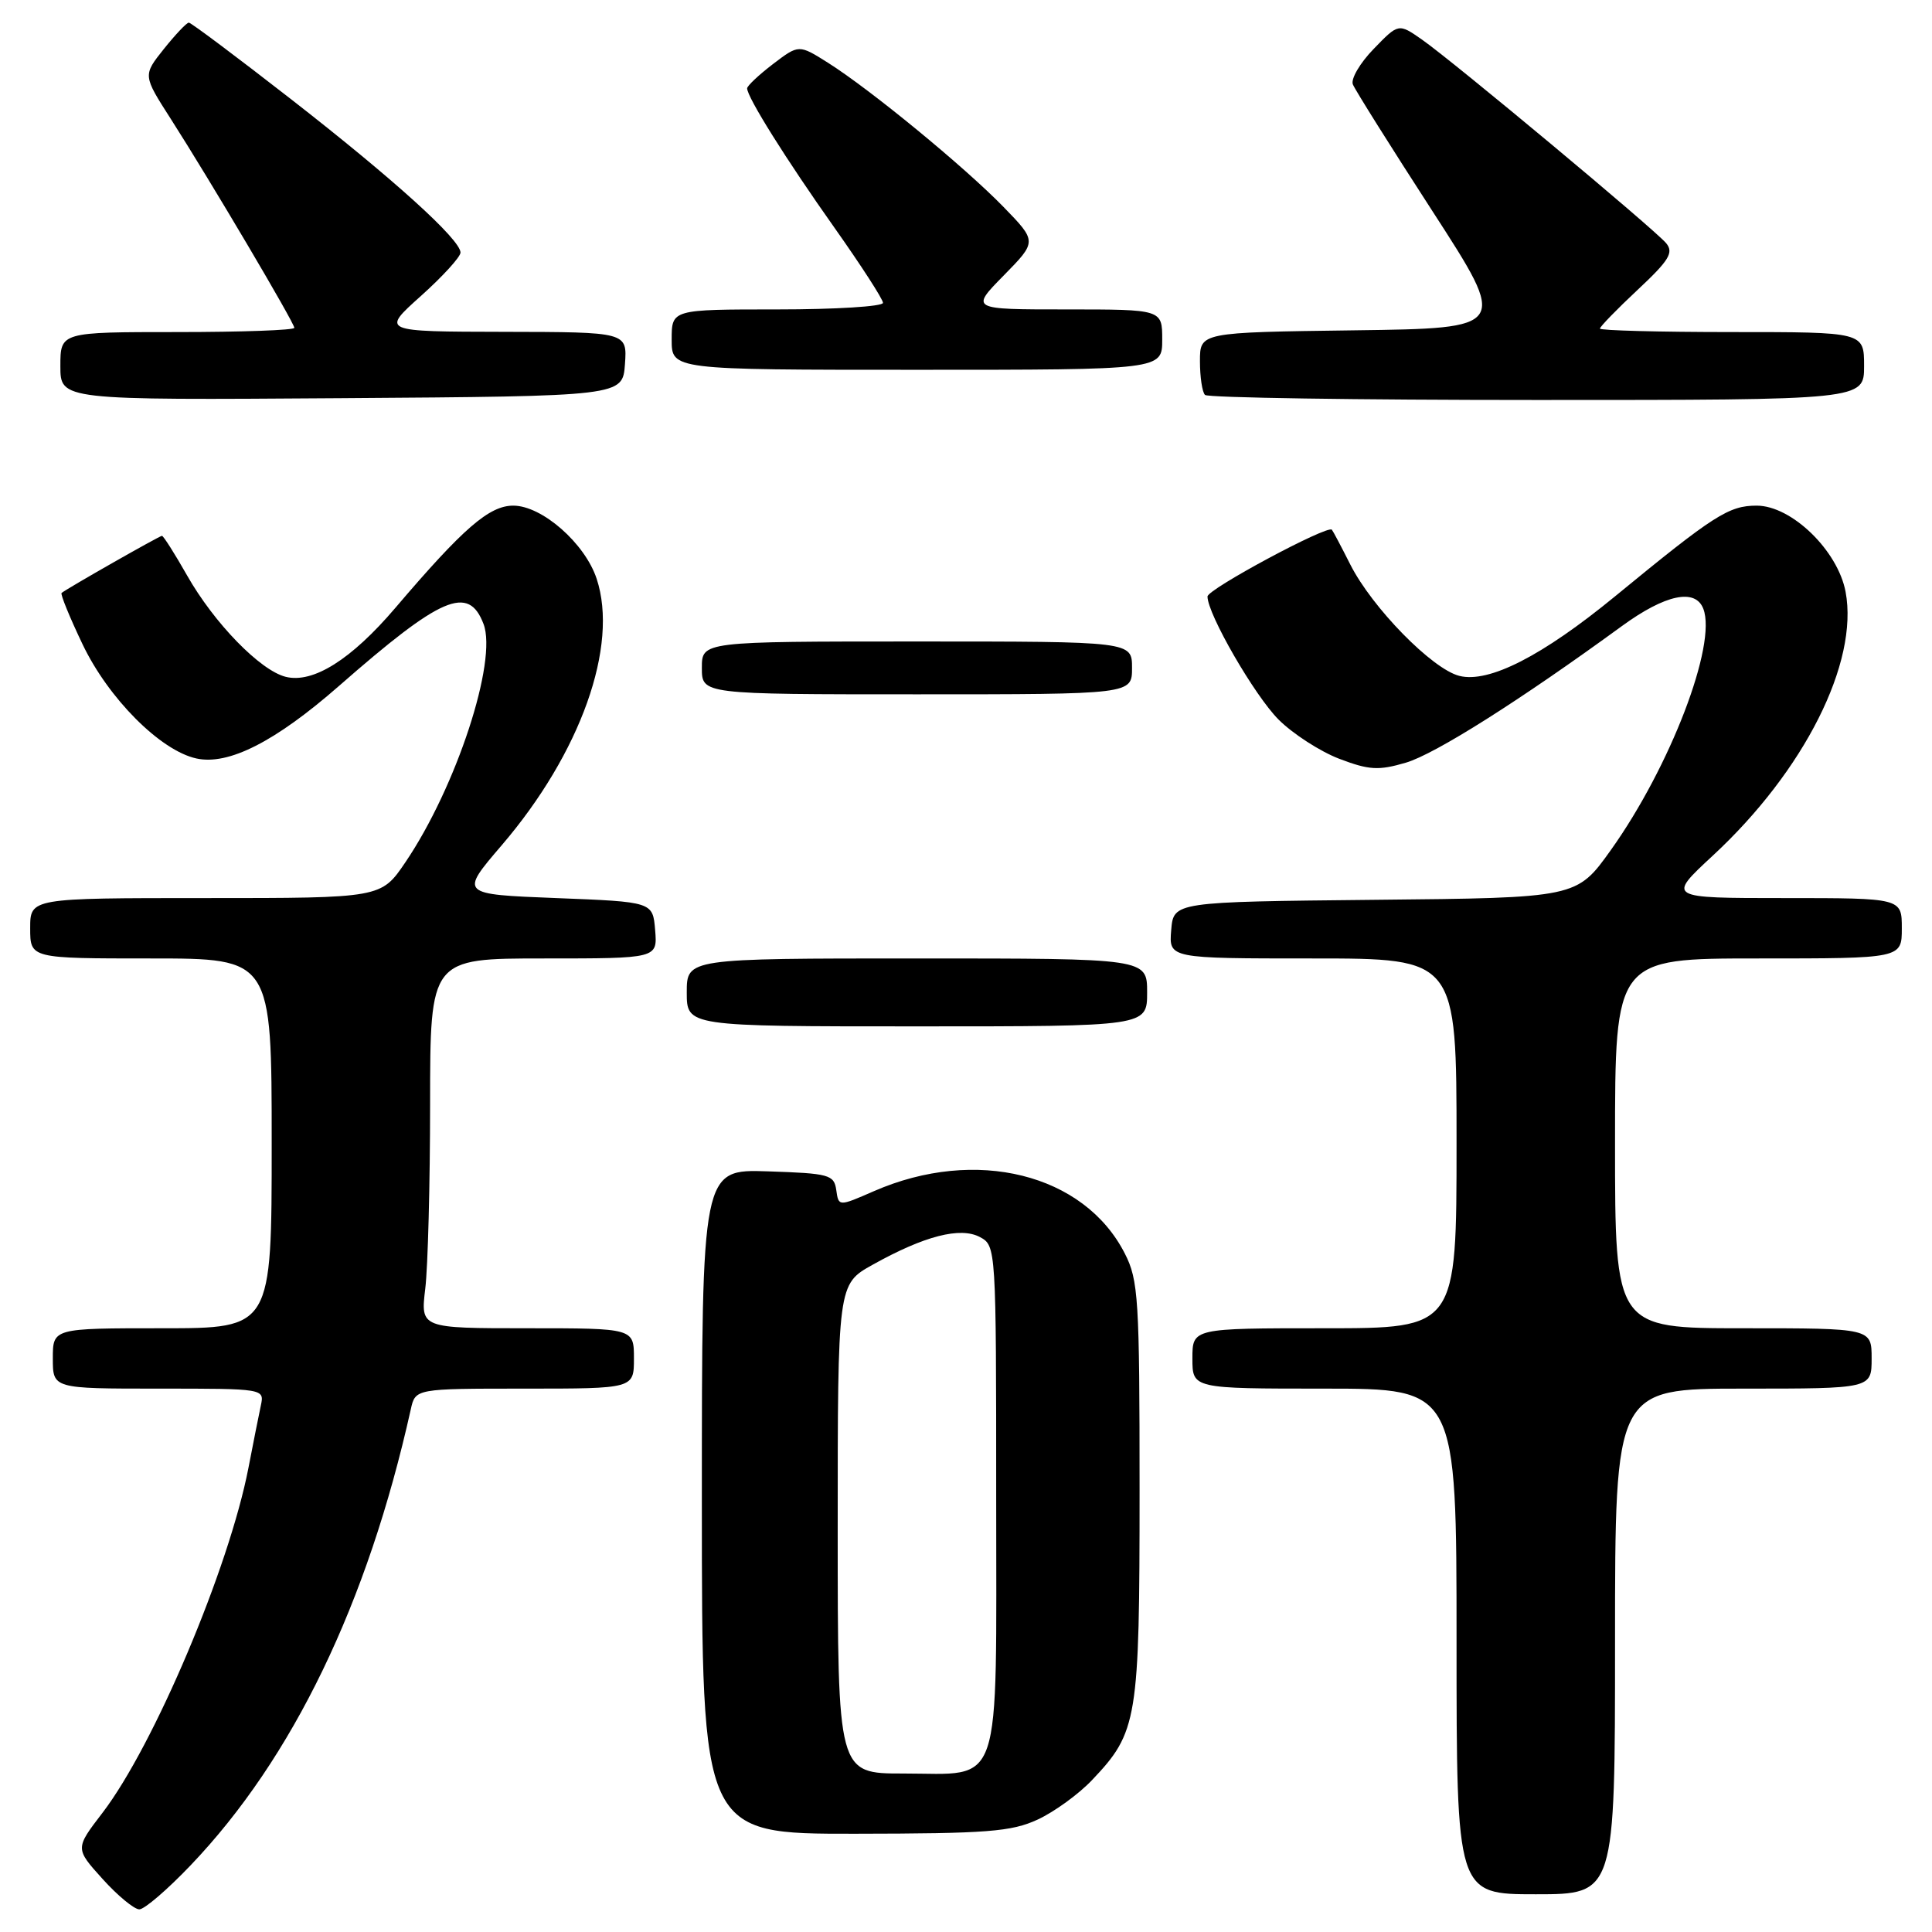 <?xml version="1.0" encoding="UTF-8" standalone="no"?>
<!DOCTYPE svg PUBLIC "-//W3C//DTD SVG 1.1//EN" "http://www.w3.org/Graphics/SVG/1.1/DTD/svg11.dtd" >
<svg xmlns="http://www.w3.org/2000/svg" xmlns:xlink="http://www.w3.org/1999/xlink" version="1.1" viewBox="0 0 256 256">
 <g >
 <path fill="currentColor"
d=" M 25.26 247.16 C 38.80 232.98 48.71 212.44 54.43 186.75 C 55.04 184.00 55.04 184.00 69.52 184.00 C 84.00 184.00 84.00 184.00 84.00 180.00 C 84.00 176.00 84.00 176.00 69.86 176.00 C 55.72 176.00 55.72 176.00 56.35 170.75 C 56.70 167.86 56.99 156.84 56.99 146.25 C 57.00 127.00 57.00 127.00 72.06 127.00 C 87.12 127.00 87.12 127.00 86.81 123.25 C 86.50 119.50 86.50 119.50 73.71 119.00 C 60.91 118.50 60.91 118.50 66.48 112.00 C 76.94 99.79 82.00 85.59 79.06 76.69 C 77.51 71.99 71.82 67.00 68.01 67.00 C 64.82 67.00 61.38 69.99 52.40 80.53 C 46.55 87.40 41.48 90.59 37.85 89.68 C 34.47 88.83 28.37 82.56 24.79 76.25 C 23.15 73.36 21.65 71.00 21.46 71.00 C 21.14 71.00 8.94 77.94 8.16 78.57 C 7.98 78.72 9.22 81.77 10.93 85.35 C 14.35 92.53 21.25 99.46 26.02 100.50 C 30.27 101.44 36.49 98.27 44.92 90.89 C 58.49 79.00 62.08 77.46 64.07 82.68 C 65.94 87.59 60.46 104.30 53.72 114.25 C 50.50 119.00 50.50 119.00 27.25 119.00 C 4.00 119.00 4.00 119.00 4.00 123.00 C 4.00 127.00 4.00 127.00 20.00 127.00 C 36.00 127.00 36.00 127.00 36.00 151.50 C 36.00 176.00 36.00 176.00 21.50 176.00 C 7.00 176.00 7.00 176.00 7.00 180.00 C 7.00 184.00 7.00 184.00 21.02 184.00 C 35.03 184.00 35.04 184.00 34.56 186.25 C 34.29 187.49 33.56 191.20 32.92 194.50 C 30.35 207.78 20.39 231.32 13.57 240.22 C 9.95 244.94 9.95 244.94 13.59 248.97 C 15.59 251.19 17.79 253.00 18.46 253.00 C 19.14 253.00 22.20 250.37 25.26 247.16 Z  M 214.00 217.50 C 214.00 184.00 214.00 184.00 231.00 184.00 C 248.00 184.00 248.00 184.00 248.00 180.00 C 248.00 176.00 248.00 176.00 231.00 176.00 C 214.00 176.00 214.00 176.00 214.00 151.50 C 214.00 127.00 214.00 127.00 233.00 127.00 C 252.00 127.00 252.00 127.00 252.00 123.00 C 252.00 119.00 252.00 119.00 236.44 119.00 C 220.89 119.00 220.89 119.00 226.94 113.39 C 239.07 102.16 246.31 87.79 244.55 78.42 C 243.52 72.94 237.39 67.00 232.77 67.00 C 229.07 67.00 227.13 68.24 214.00 79.02 C 204.37 86.92 197.29 90.54 193.38 89.56 C 189.79 88.67 181.81 80.52 178.92 74.80 C 177.73 72.44 176.63 70.36 176.48 70.19 C 175.91 69.53 160.00 78.07 160.00 79.04 C 160.00 81.37 166.24 92.17 169.42 95.35 C 171.30 97.23 174.92 99.57 177.45 100.54 C 181.42 102.05 182.66 102.12 186.28 101.06 C 190.16 99.92 201.42 92.80 214.92 82.95 C 220.67 78.76 224.65 77.92 225.70 80.67 C 227.52 85.41 221.31 101.61 213.45 112.63 C 208.92 118.97 208.92 118.97 182.21 119.23 C 155.50 119.50 155.50 119.50 155.19 123.25 C 154.88 127.00 154.88 127.00 173.94 127.00 C 193.00 127.00 193.00 127.00 193.00 151.50 C 193.00 176.00 193.00 176.00 175.50 176.00 C 158.00 176.00 158.00 176.00 158.00 180.00 C 158.00 184.00 158.00 184.00 175.50 184.00 C 193.00 184.00 193.00 184.00 193.00 217.50 C 193.00 251.00 193.00 251.00 203.50 251.00 C 214.00 251.00 214.00 251.00 214.00 217.50 Z  M 137.50 241.10 C 139.70 240.08 142.94 237.73 144.70 235.87 C 150.74 229.51 151.00 227.92 151.00 197.49 C 151.00 172.10 150.85 169.62 149.04 166.09 C 143.65 155.52 129.30 151.95 115.81 157.83 C 111.12 159.88 111.12 159.88 110.81 157.69 C 110.52 155.65 109.88 155.48 101.75 155.21 C 93.00 154.92 93.00 154.92 93.00 198.96 C 93.00 243.00 93.00 243.00 113.25 242.98 C 130.84 242.96 134.02 242.71 137.50 241.10 Z  M 152.00 131.50 C 152.00 127.00 152.00 127.00 121.50 127.00 C 91.00 127.00 91.00 127.00 91.00 131.50 C 91.00 136.00 91.00 136.00 121.50 136.00 C 152.00 136.00 152.00 136.00 152.00 131.50 Z  M 150.00 88.50 C 150.00 85.00 150.00 85.00 121.50 85.00 C 93.00 85.00 93.00 85.00 93.00 88.50 C 93.00 92.00 93.00 92.00 121.50 92.00 C 150.00 92.00 150.00 92.00 150.00 88.50 Z  M 82.81 48.25 C 83.11 44.00 83.11 44.00 66.81 43.97 C 50.50 43.94 50.50 43.94 55.77 39.22 C 58.67 36.62 61.03 34.03 61.02 33.46 C 60.99 31.72 52.16 23.73 38.52 13.11 C 31.38 7.55 25.31 3.00 25.02 3.00 C 24.73 3.00 23.25 4.57 21.71 6.49 C 18.93 9.98 18.93 9.98 22.62 15.74 C 27.83 23.88 39.00 42.77 39.00 43.44 C 39.00 43.75 32.03 44.00 23.50 44.00 C 8.00 44.00 8.00 44.00 8.00 48.51 C 8.00 53.02 8.00 53.02 45.25 52.76 C 82.50 52.50 82.50 52.50 82.81 48.25 Z  M 247.00 48.50 C 247.00 44.00 247.00 44.00 229.50 44.00 C 219.88 44.00 212.00 43.79 212.00 43.54 C 212.00 43.29 214.25 40.97 217.00 38.40 C 221.17 34.50 221.80 33.47 220.78 32.23 C 219.23 30.37 192.59 8.16 188.41 5.24 C 185.31 3.08 185.31 3.08 182.02 6.48 C 180.21 8.34 178.97 10.46 179.26 11.18 C 179.55 11.91 184.30 19.47 189.82 28.00 C 199.85 43.50 199.85 43.50 179.42 43.77 C 159.00 44.04 159.00 44.04 159.00 47.85 C 159.00 49.95 159.30 51.97 159.67 52.33 C 160.03 52.70 179.83 53.00 203.67 53.00 C 247.00 53.00 247.00 53.00 247.00 48.50 Z  M 154.00 45.00 C 154.00 41.00 154.00 41.00 141.29 41.00 C 128.58 41.00 128.58 41.00 133.00 36.50 C 137.42 32.00 137.42 32.00 132.96 27.41 C 127.79 22.10 115.34 11.87 109.72 8.32 C 105.85 5.88 105.85 5.88 102.42 8.49 C 100.54 9.93 99.00 11.38 99.00 11.71 C 99.00 12.88 104.16 21.12 110.56 30.16 C 114.10 35.17 117.00 39.65 117.00 40.13 C 117.00 40.61 110.70 41.00 103.00 41.00 C 89.00 41.00 89.00 41.00 89.00 45.00 C 89.00 49.00 89.00 49.00 121.50 49.00 C 154.00 49.00 154.00 49.00 154.00 45.00 Z  M 111.00 202.59 C 111.00 170.17 111.00 170.17 115.62 167.59 C 122.48 163.76 127.25 162.53 129.85 163.92 C 131.98 165.06 132.00 165.33 132.00 198.38 C 132.00 237.91 132.98 235.00 119.67 235.00 C 111.00 235.00 111.00 235.00 111.00 202.59 Z "/>
</g>
</svg>